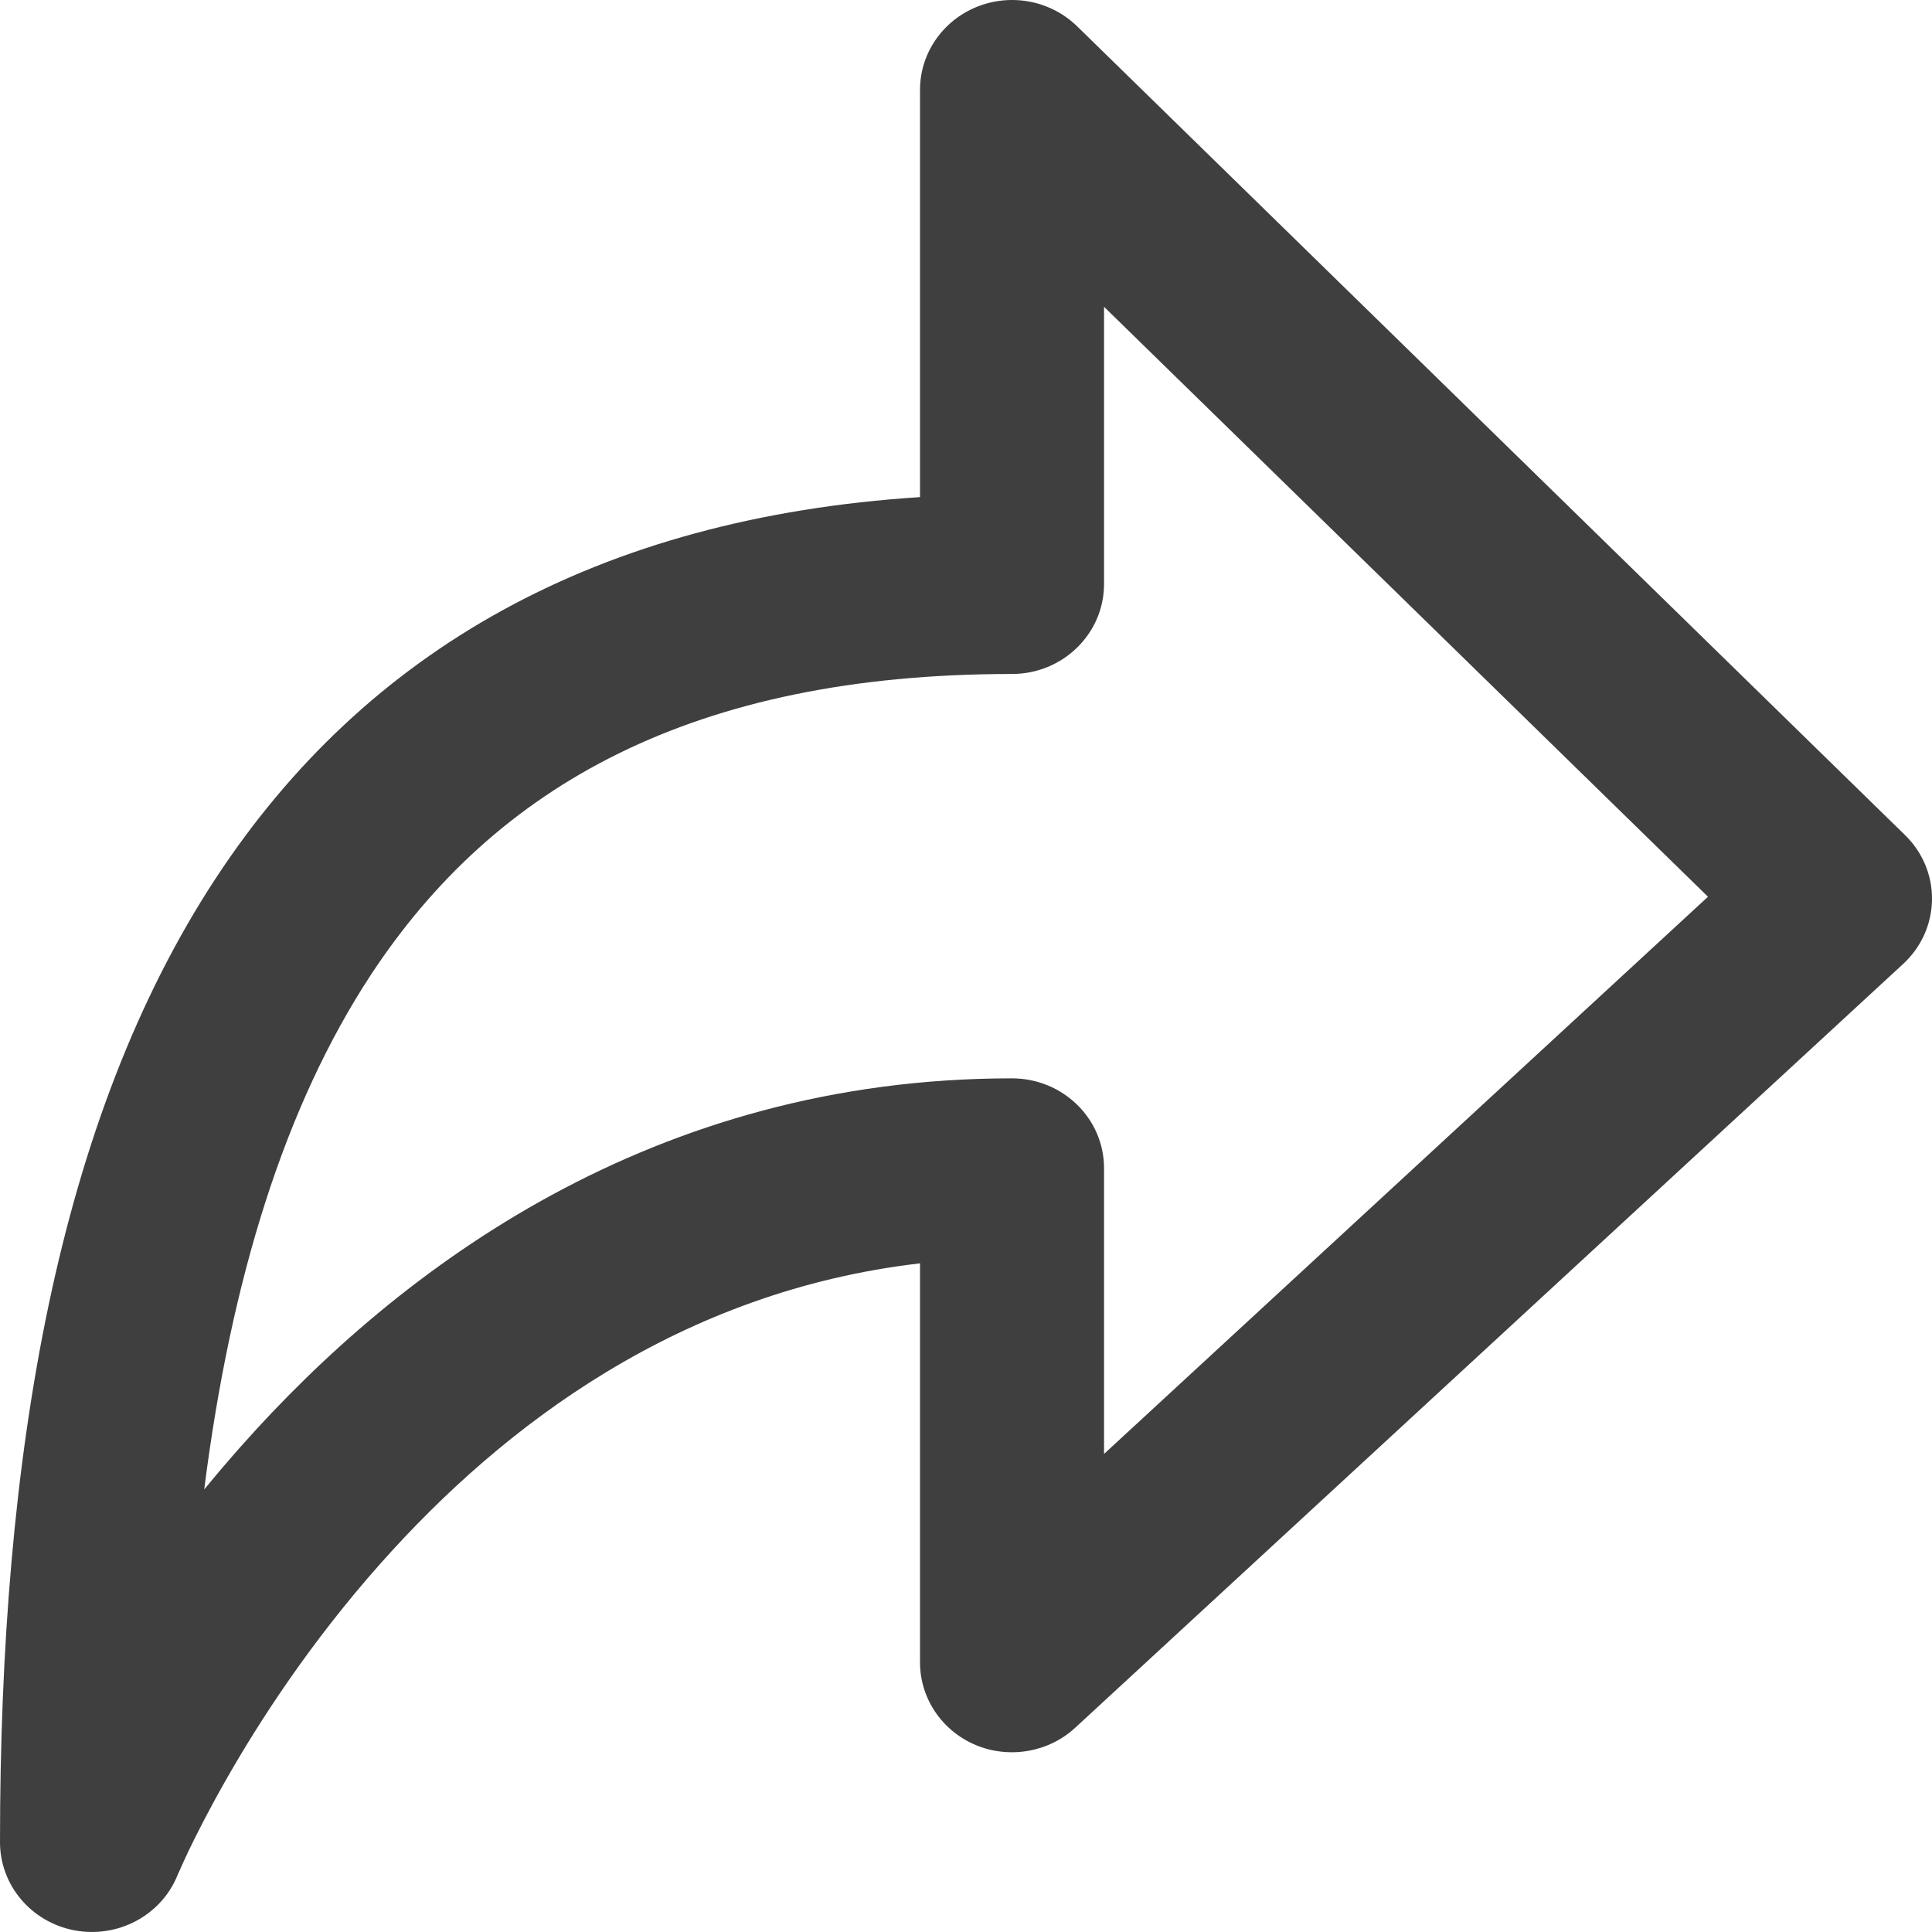 <svg width="20" height="20" viewBox="0 0 20 20" fill="none" xmlns="http://www.w3.org/2000/svg">
<path fill-rule="evenodd" clip-rule="evenodd" d="M10.112 0.071C10.468 -0.073 10.877 0.006 11.15 0.272L19.721 8.645C19.903 8.822 20.004 9.064 20 9.316C19.996 9.567 19.889 9.806 19.701 9.979L11.13 17.886C10.854 18.14 10.448 18.21 10.099 18.064C9.75 17.916 9.524 17.581 9.524 17.209V13.078C7.054 13.365 5.219 14.742 3.934 16.191C3.214 17.002 2.684 17.818 2.336 18.431C2.162 18.737 2.034 18.99 1.951 19.163C1.91 19.25 1.88 19.316 1.861 19.36C1.851 19.381 1.844 19.397 1.84 19.406L1.837 19.415L1.836 19.416L1.836 19.416C1.667 19.829 1.22 20.067 0.772 19.983C0.324 19.899 0 19.516 0 19.07C0 15.059 0.597 11.585 2.234 9.091C3.78 6.735 6.18 5.362 9.524 5.146V0.93C9.524 0.554 9.756 0.215 10.112 0.071ZM2.114 15.419C2.235 15.271 2.362 15.122 2.495 14.972C4.145 13.112 6.766 11.163 10.476 11.163C11.002 11.163 11.429 11.579 11.429 12.093V15.051L17.681 9.283L11.429 3.176V6.046C11.429 6.56 11.002 6.977 10.476 6.977C7.178 6.977 5.125 8.134 3.837 10.095C2.951 11.446 2.391 13.234 2.114 15.419Z" fill="#3F3F3F"/>
</svg>
